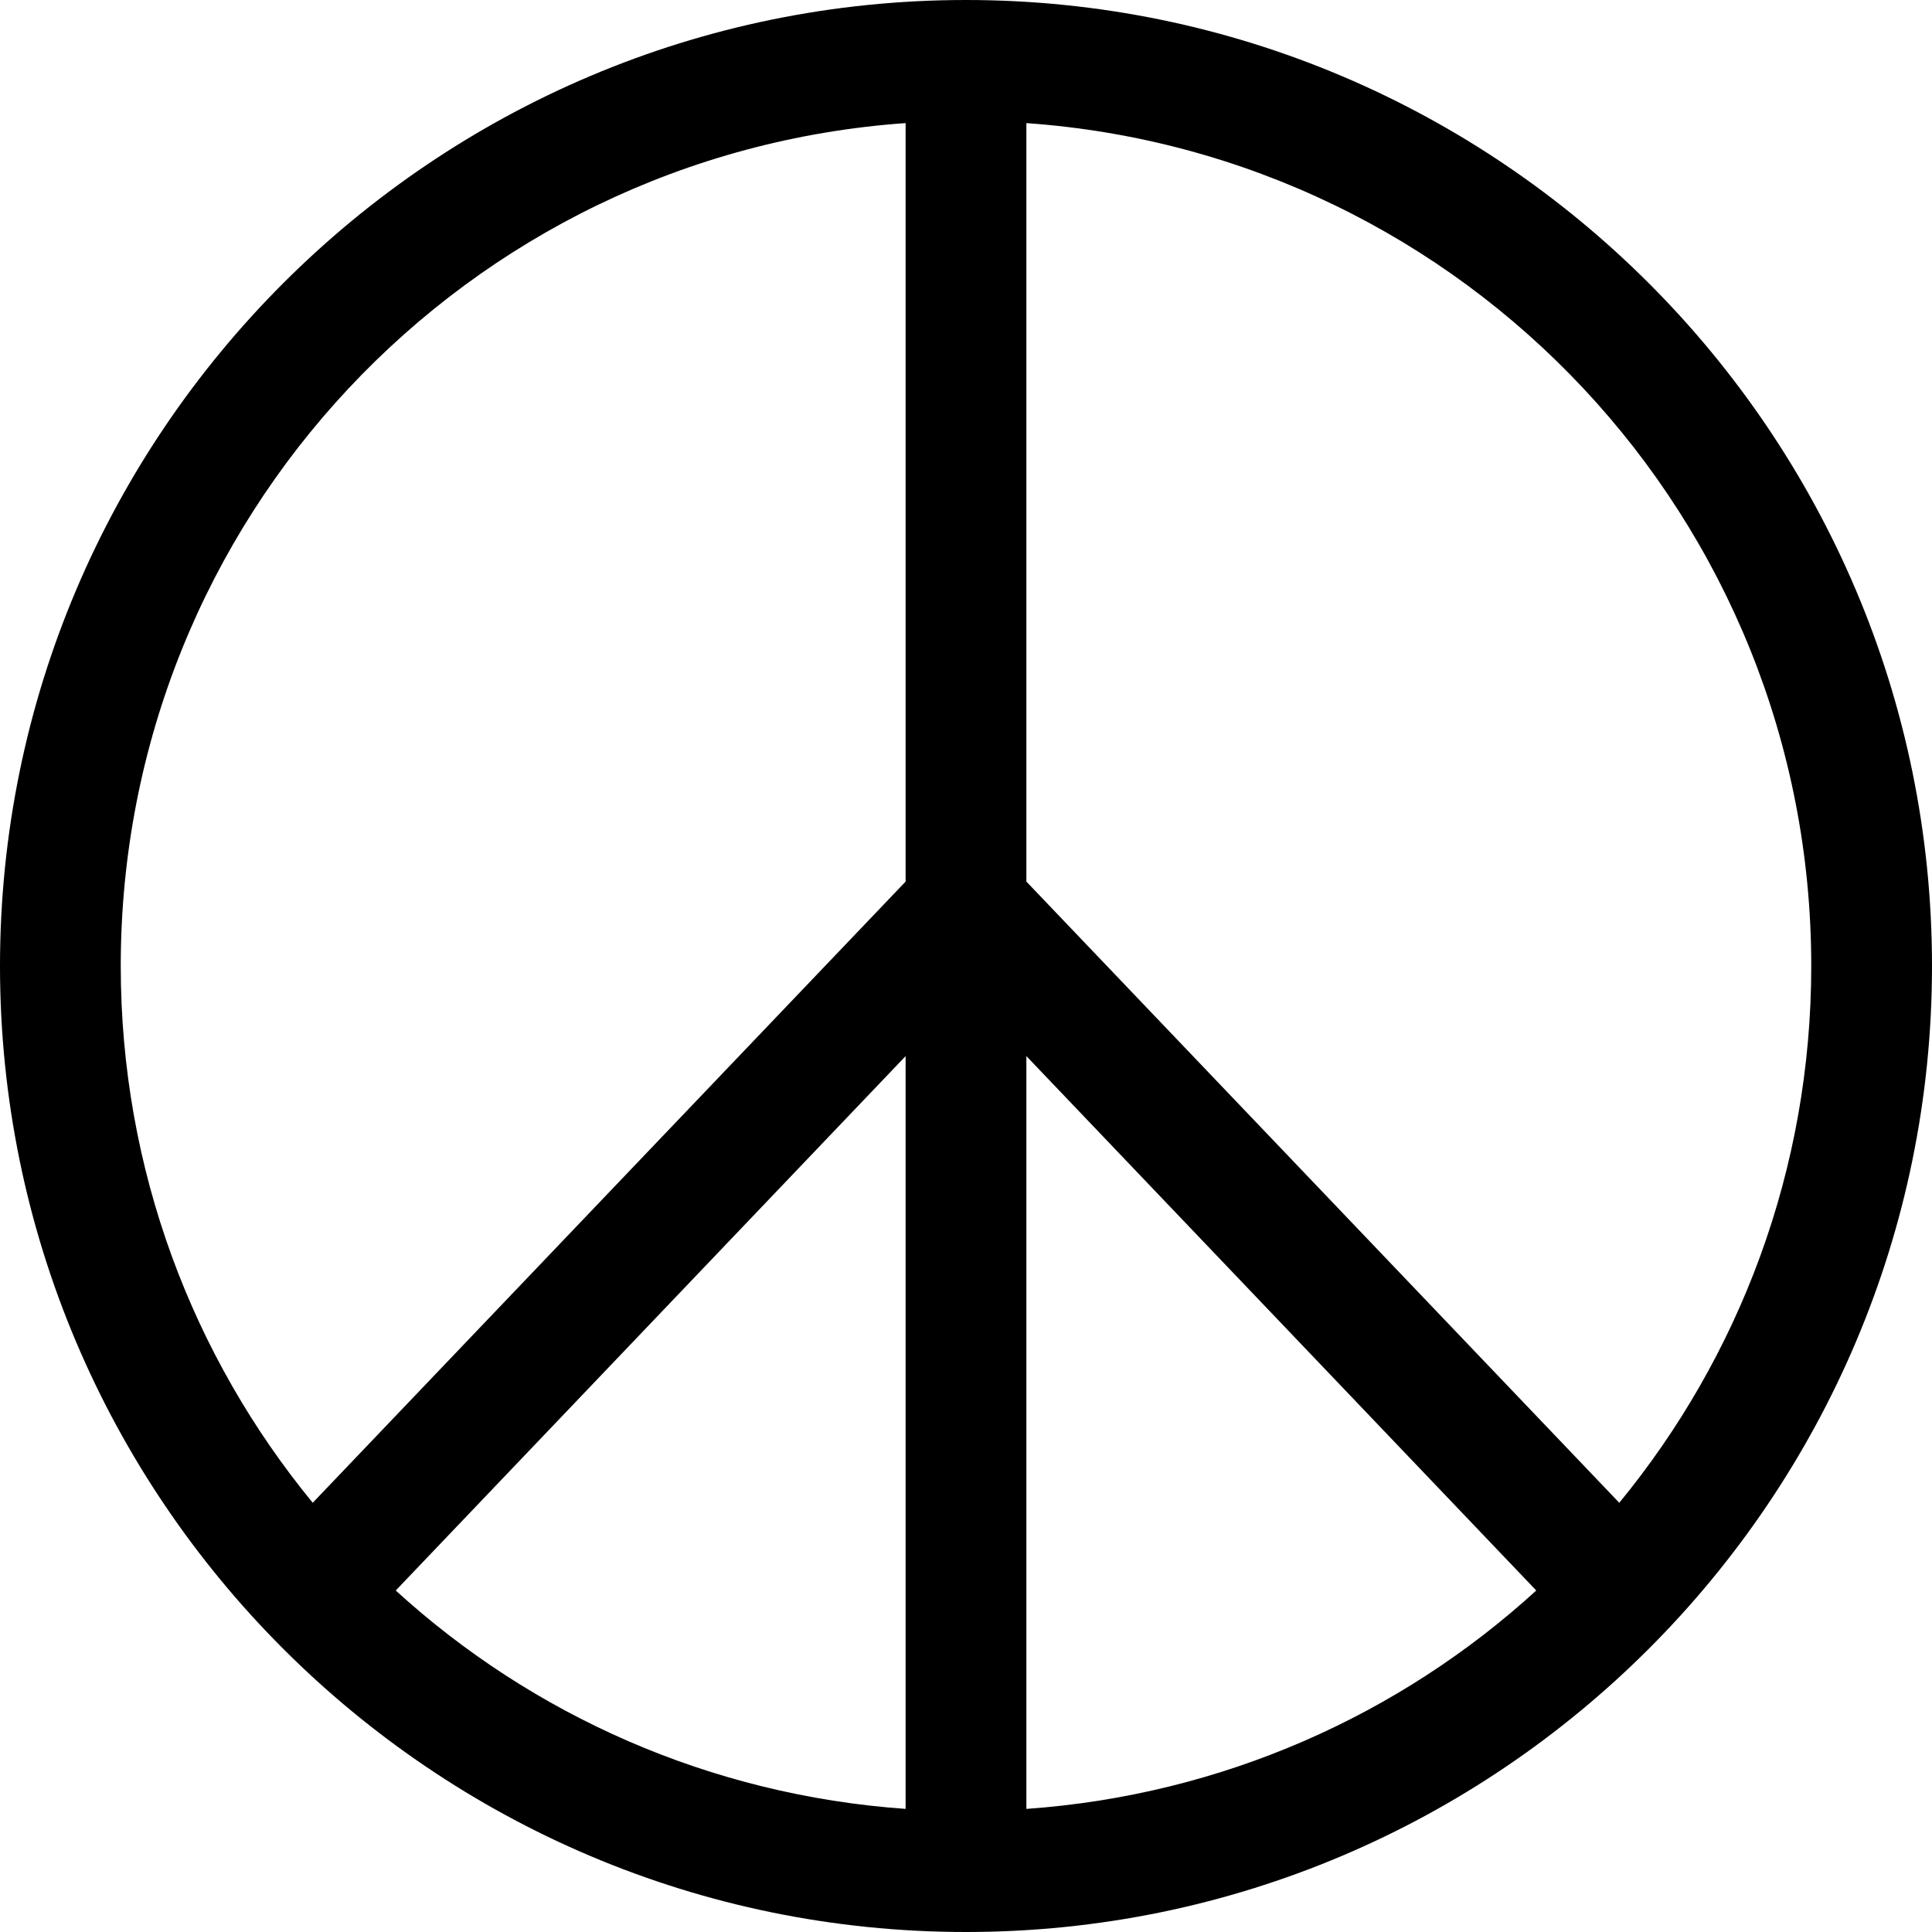<svg xmlns="http://www.w3.org/2000/svg" version="1.1" width="128" height="128" data-icon="peace" viewBox="0 0 128 128">
  <path d="M64 0c-35.299 0-64 28.701-64 64s28.701 64 64 64 64-28.701 64-64-28.701-64-64-64zm-4 8.156v50.25l-39.281 41.156c-7.94-9.664-12.719-22.051-12.719-35.563 0-29.624 22.907-53.791 52-55.844zm8 0c29.093 2.053 52 26.22 52 55.844 0 13.511-4.779 25.899-12.719 35.563l-39.281-41.156v-50.25zm-8 61.813v49.875c-12.98-.916-24.753-6.226-33.781-14.469l33.781-35.406zm8 0l33.781 35.406c-9.028 8.243-20.802 13.553-33.781 14.469v-49.875z"
  />
</svg>